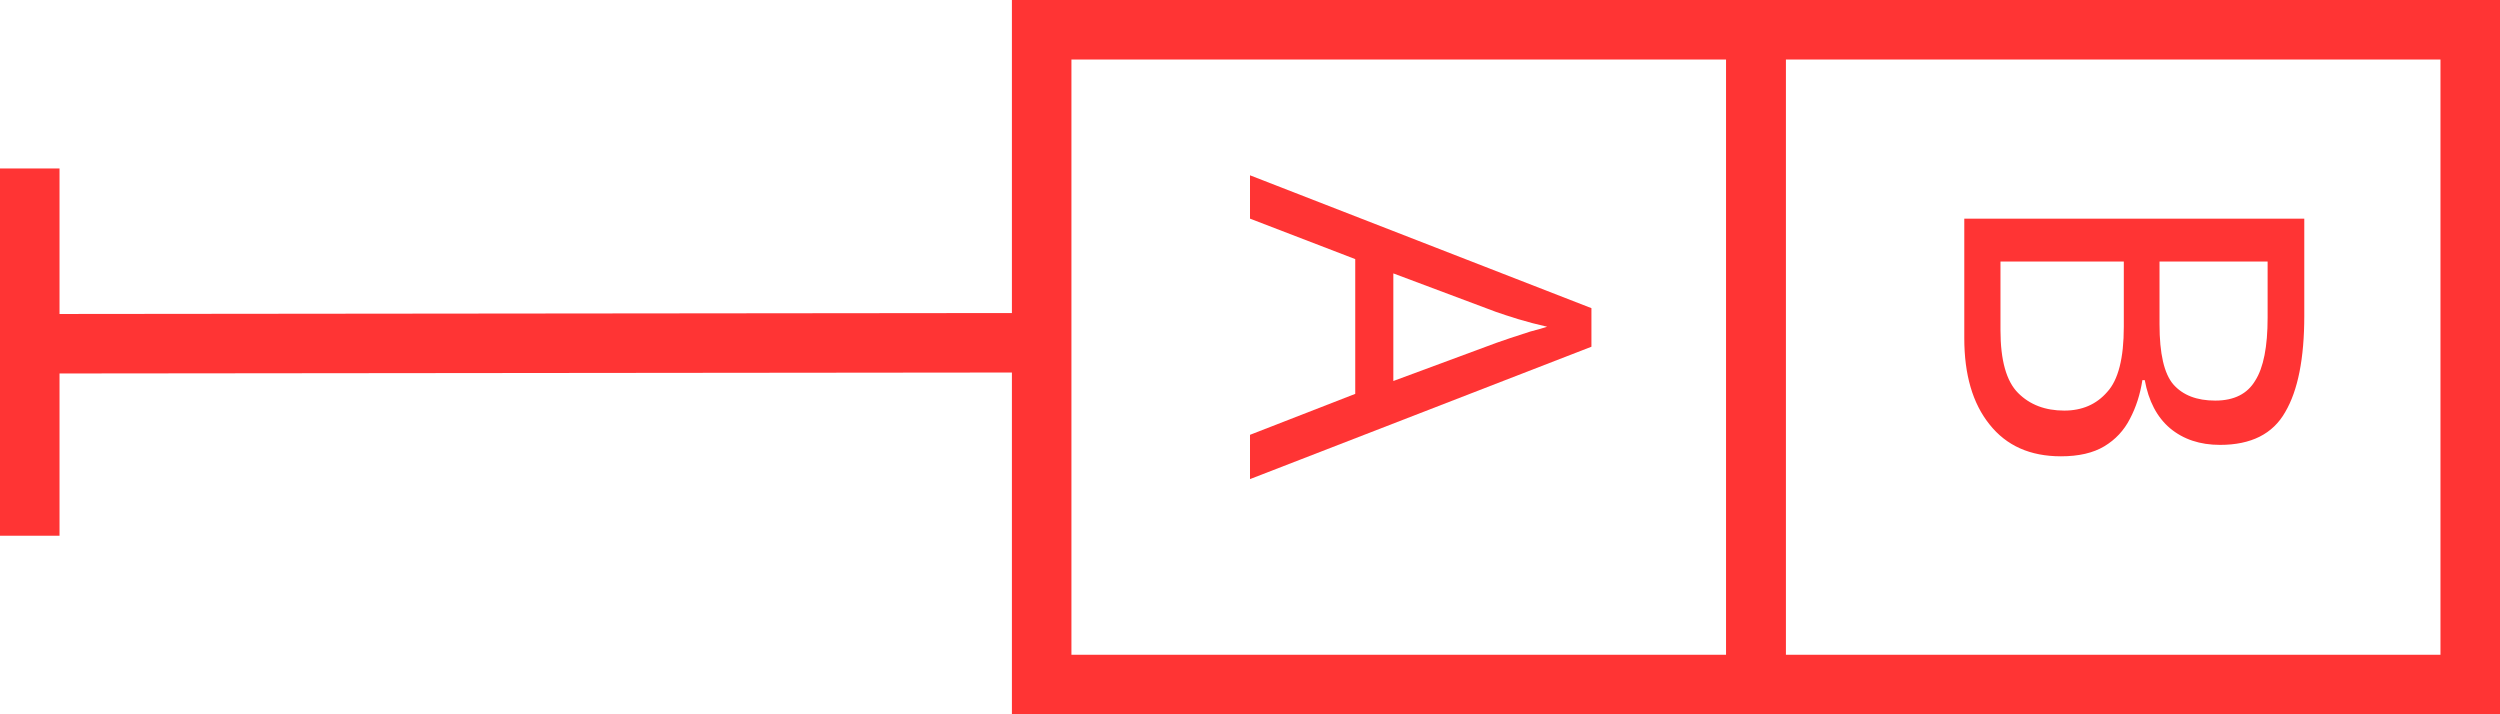 <svg width="42" height="12" viewBox="0 0 42 12" fill="none" xmlns="http://www.w3.org/2000/svg">
<line y1="-0.5" x2="17.29" y2="-0.5" transform="matrix(-1 0.001 0 1 17.416 6.258)" stroke="#FF3434"/>
<line y1="-0.5" x2="6.17" y2="-0.5" transform="matrix(0 -1 -1 0 0 9)" stroke="#FF3434"/>
<rect x="17.5" y="0.5" width="12" height="11" stroke="#FF3434"/>
<rect x="29.5" y="0.5" width="12" height="11" stroke="#FF3434"/>
<path d="M21 7.305L22.768 6.617V4.353L21 3.673V2.945L26.736 5.177V5.825L21 8.049V7.305ZM25.136 5.761C25.179 5.745 25.256 5.719 25.368 5.681C25.48 5.644 25.595 5.607 25.712 5.569C25.835 5.537 25.928 5.511 25.992 5.489C25.827 5.452 25.664 5.409 25.504 5.361C25.349 5.313 25.227 5.273 25.136 5.241L23.408 4.593V6.401L25.136 5.761Z" fill="#FF3434"/>
<path d="M38.712 5.306C38.712 6.021 38.605 6.56 38.392 6.922C38.184 7.29 37.819 7.474 37.296 7.474C36.96 7.474 36.68 7.381 36.456 7.194C36.237 7.008 36.096 6.738 36.032 6.386H35.992C35.955 6.626 35.885 6.842 35.784 7.034C35.683 7.232 35.539 7.386 35.352 7.498C35.165 7.61 34.923 7.666 34.624 7.666C34.107 7.666 33.707 7.488 33.424 7.13C33.141 6.778 33 6.296 33 5.682V3.674H38.712V5.306ZM36.28 5.45C36.28 5.941 36.357 6.277 36.512 6.458C36.672 6.64 36.907 6.73 37.216 6.73C37.531 6.73 37.755 6.618 37.888 6.394C38.027 6.176 38.096 5.824 38.096 5.338V4.394H36.28V5.45ZM35.68 4.394H33.608V5.546C33.608 6.053 33.707 6.405 33.904 6.602C34.101 6.8 34.36 6.898 34.68 6.898C34.979 6.898 35.219 6.794 35.4 6.586C35.587 6.384 35.68 6.018 35.68 5.49V4.394Z" fill="#FF3434"/>
</svg>

